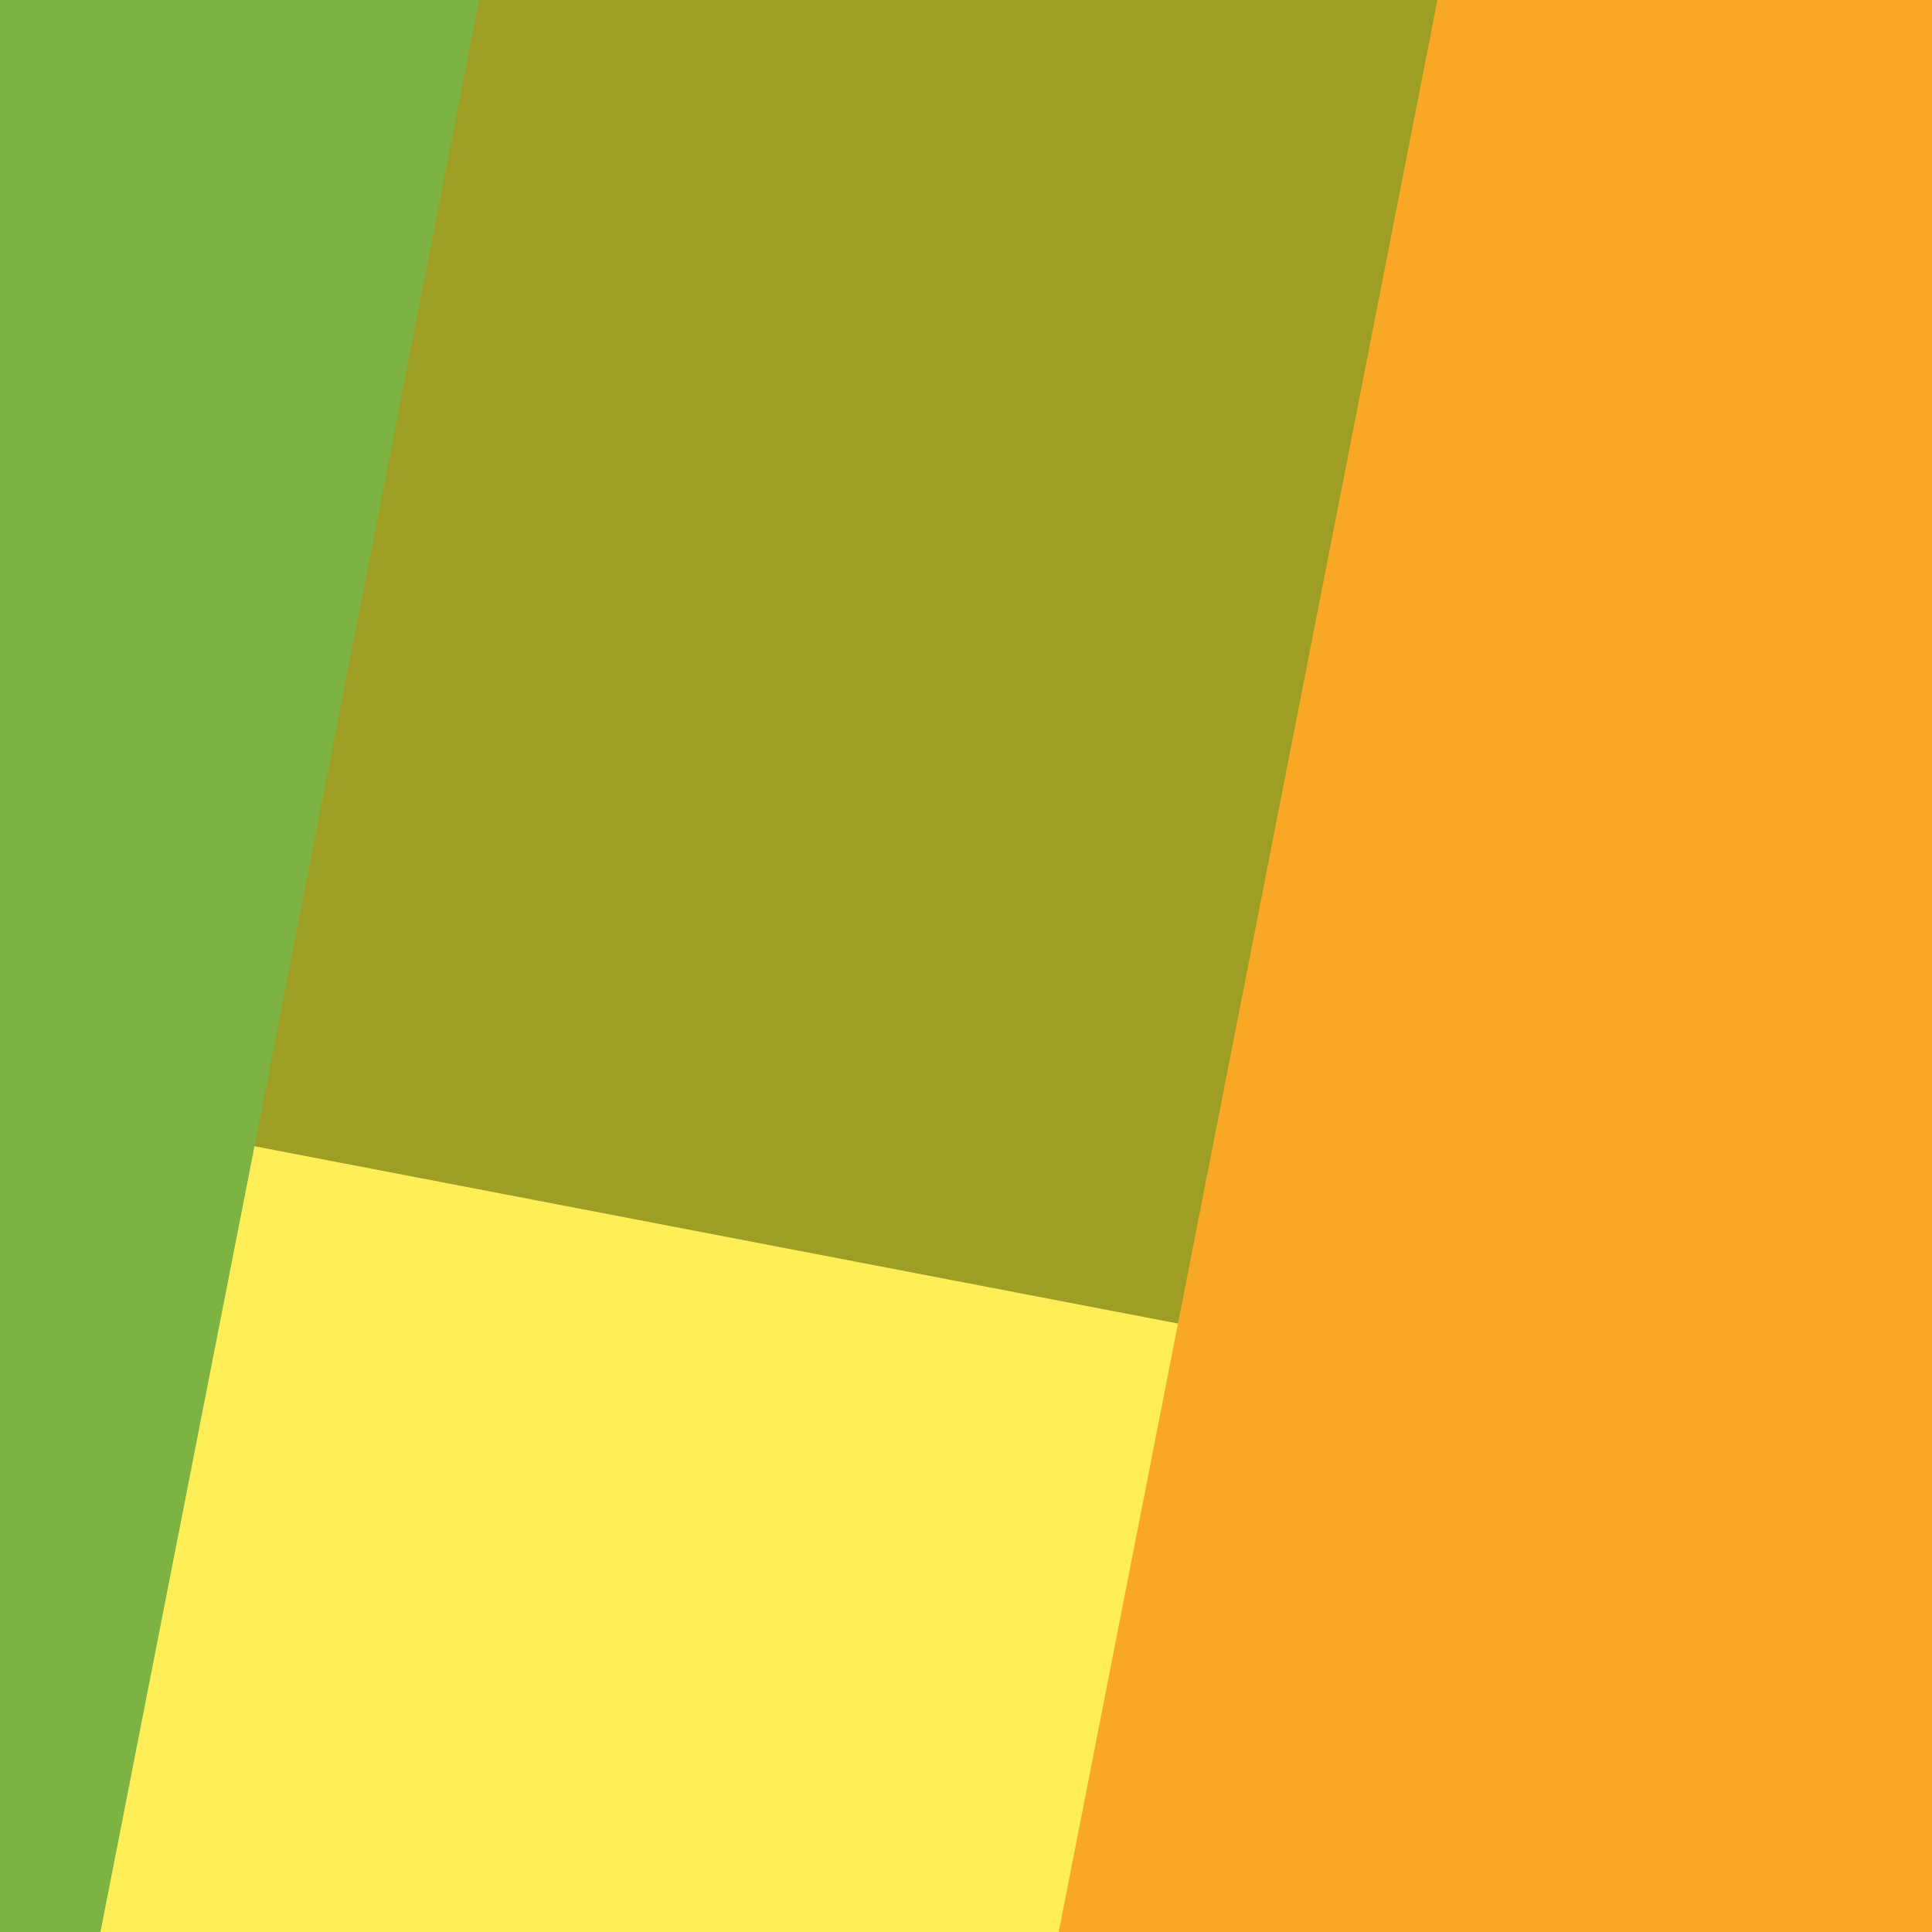 <svg width="1000" height="1000" viewBox="0 0 1000 1000" fill="none" xmlns="http://www.w3.org/2000/svg">
<rect x="0" y="0" width="1000" height="1000" fill="#333333" stroke="none"/>
<g clip-path="url(#clip0)">
<rect width="1000" height="1000" transform="translate(0 1000) rotate(-90)" fill="white"/>
<rect width="999.999" height="1000" transform="matrix(-8.99349e-08 -1 -1 8.48e-07 1000 999.999)" fill="#9E9D24"/>
<path d="M1000 999.999L1000 759.999L-3.88519e-05 568L0 1000L1000 999.999Z" fill="#FFEE58"/>
<path d="M1000 999.999L1000 -0L744 7.49906e-05L548 999.999L1000 999.999Z" fill="#F9A825" style="mix-blend-mode:overlay"/>
<path d="M0 999.999L0 -0L248 -0L52.001 999.999L0 999.999Z" fill="#7CB342" style="mix-blend-mode:overlay"/>
</g>
<defs>
<clipPath id="clip0">
<rect width="1000" height="1000" fill="white" transform="translate(0 1000) rotate(-90)"/>
</clipPath>
</defs>
</svg>
